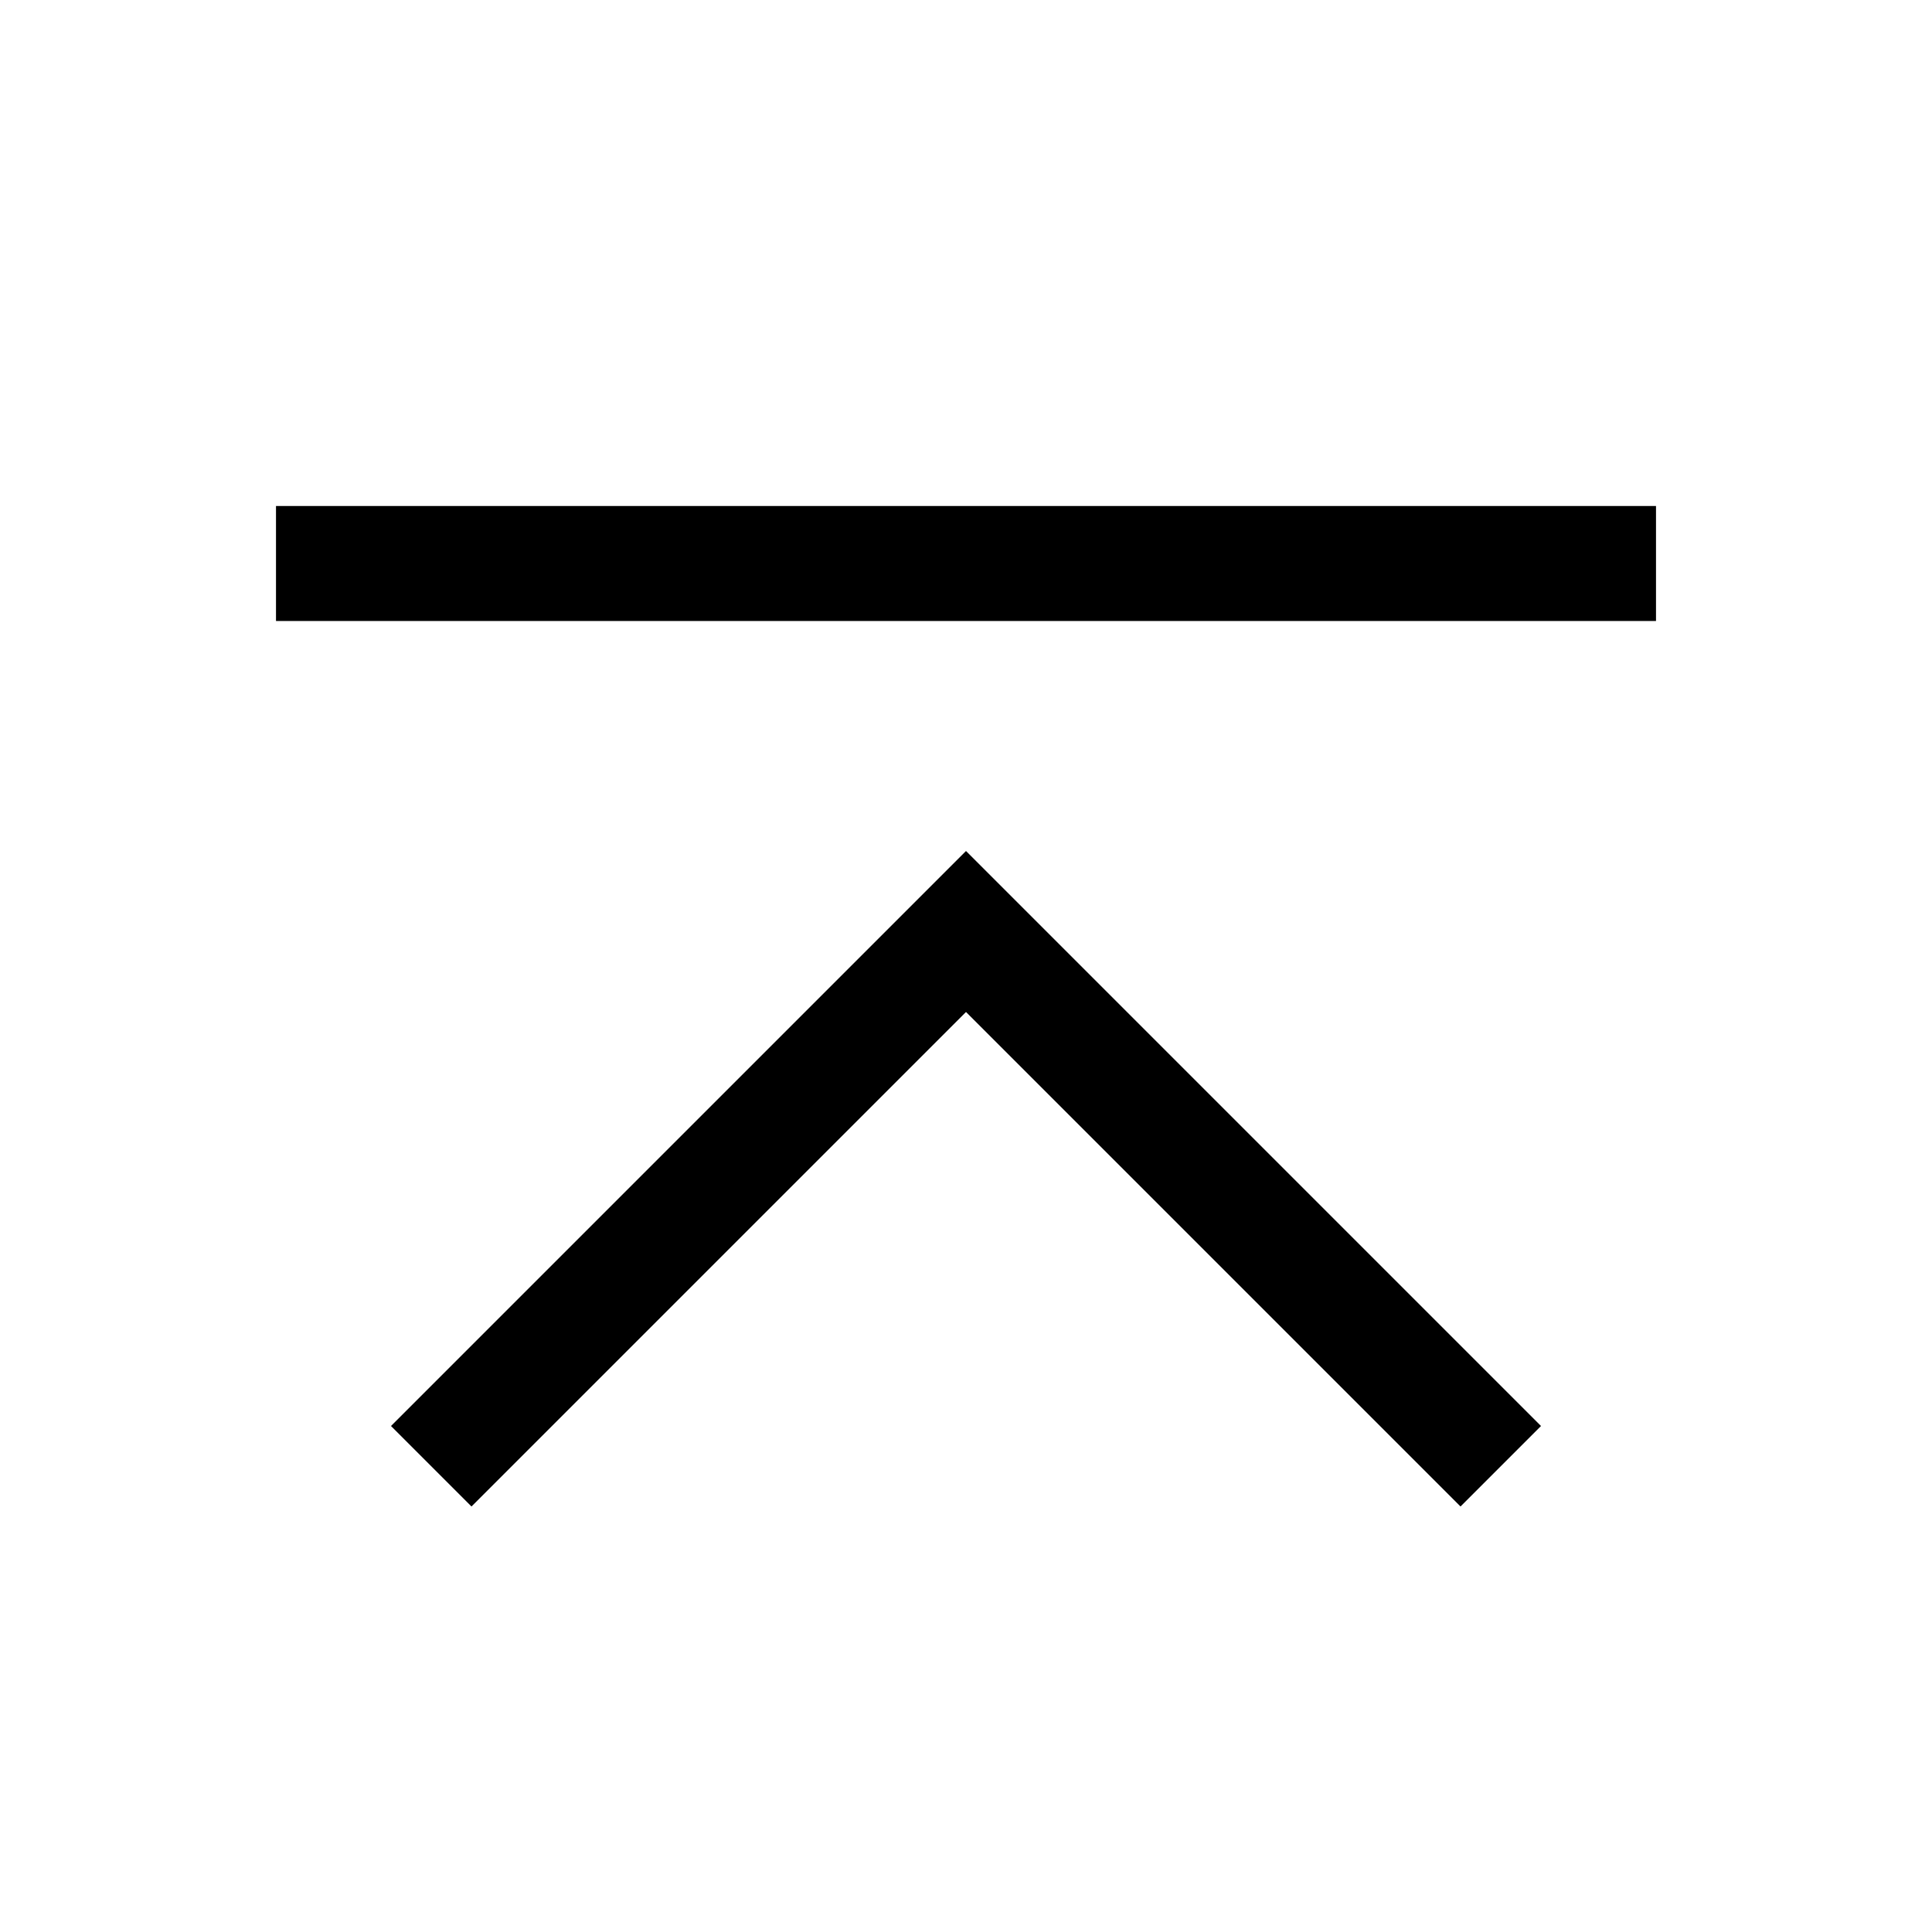 <svg version="1.1" xmlns="http://www.w3.org/2000/svg" viewBox="-0.5 -0.5 21 21" height="21" width="21">
    <path
        d="M10 8.75 3.75 15l0.875 0.875 5.375 -5.375 5.375 5.375L16.25 15z"
        fill="#000000"
        stroke-width="1"
    />
    <path
        d="M2.5 5h15v1.25H2.5Z"
        fill="#000000"
        stroke-width="1"
    />
</svg>
